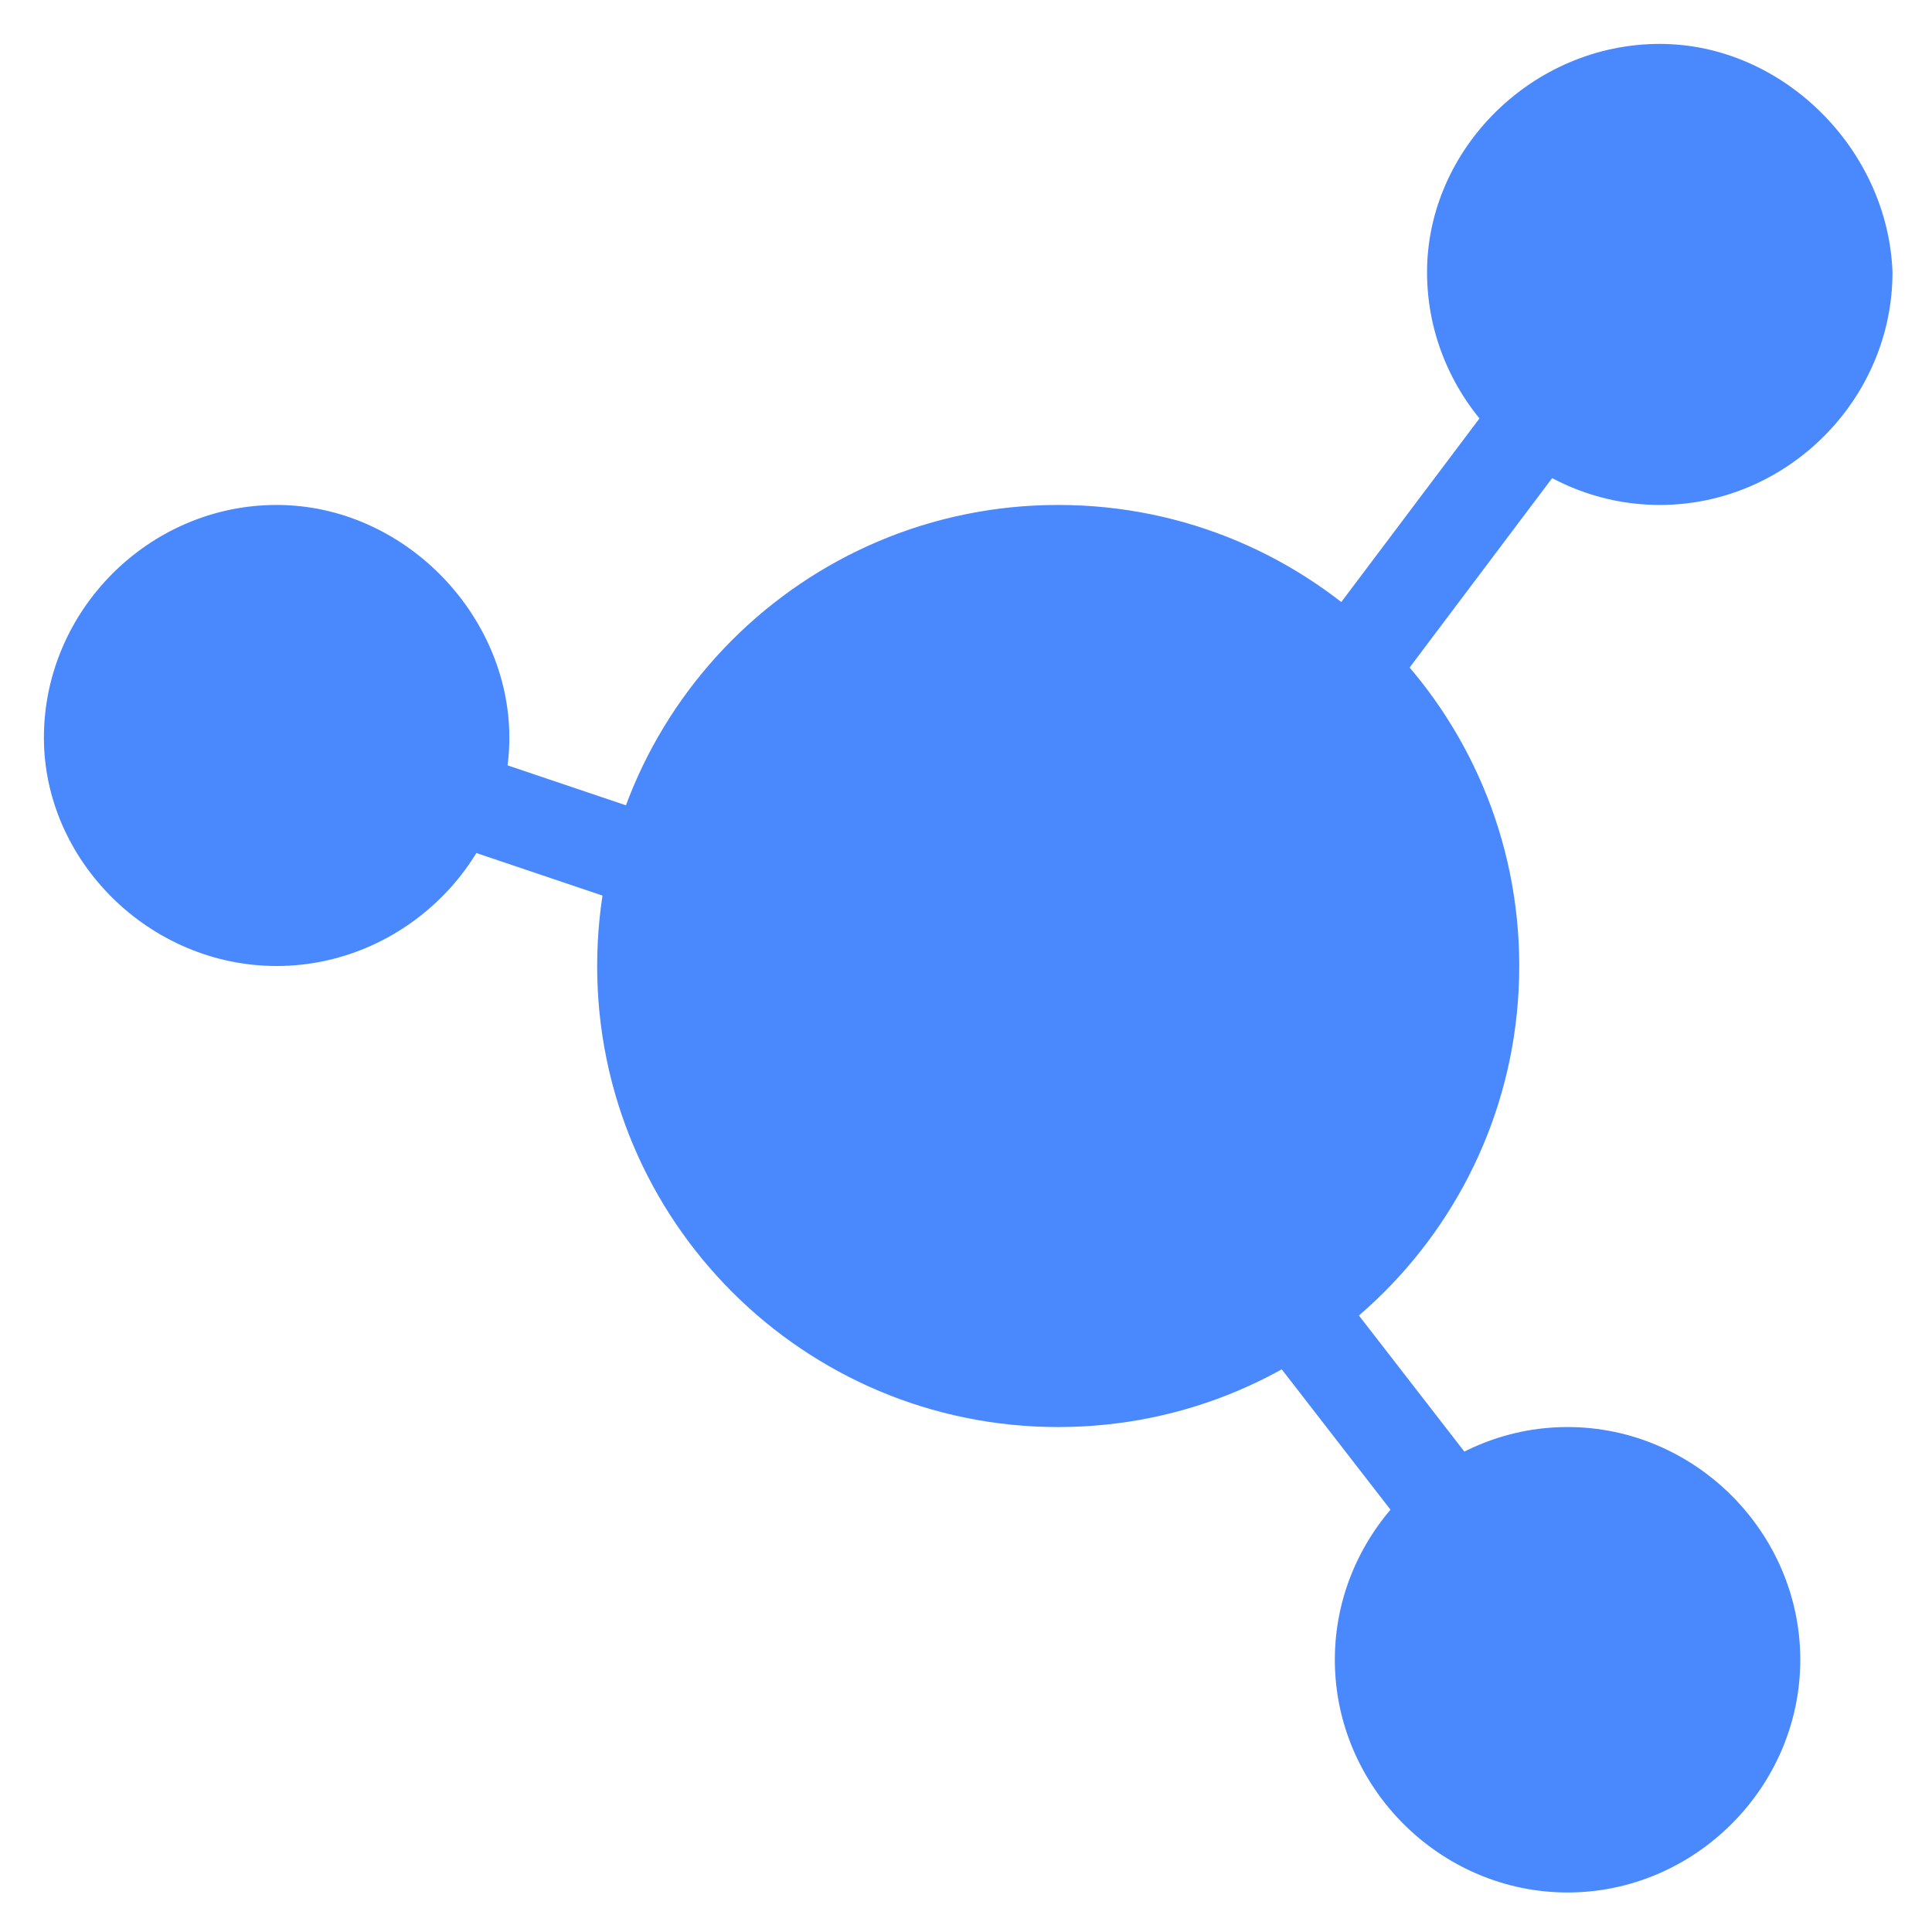 <?xml version="1.0" standalone="no"?><!DOCTYPE svg PUBLIC "-//W3C//DTD SVG 1.1//EN" "http://www.w3.org/Graphics/SVG/1.1/DTD/svg11.dtd"><svg t="1621350235493" class="icon" viewBox="0 0 1024 1024" version="1.1" xmlns="http://www.w3.org/2000/svg" p-id="14436" xmlns:xlink="http://www.w3.org/1999/xlink" width="200" height="200"><defs><style type="text/css"></style></defs><path d="M23.273 390.982C23.273 456.145 79.127 512 146.618 512s123.345-55.855 123.345-121.018-55.855-123.345-123.345-123.345S23.273 323.491 23.273 390.982z m0 0M707.491 879.709c0 67.491 55.855 123.345 123.345 123.345s123.345-55.855 123.345-123.345-55.855-123.345-123.345-123.345-123.345 55.855-123.345 123.345z m0 0M756.364 144.291c0 67.491 55.855 123.345 123.345 123.345s123.345-55.855 123.345-123.345C1000.727 79.127 944.873 23.273 879.709 23.273c-67.491 0-123.345 55.855-123.345 121.018z m0 0M316.509 512c0 134.982 109.382 244.364 244.364 244.364S805.236 646.982 805.236 512s-109.382-244.364-244.364-244.364S316.509 377.018 316.509 512z m0 0" p-id="14437" fill="#4988FD"></path><path d="M623.709 653.964l200.145 258.327 39.564-30.255-200.145-258.327-39.564 30.255zM188.509 430.545l193.164 65.164 16.291-46.545-193.164-65.164-16.291 46.545zM849.455 134.982l-176.873 235.055 39.564 30.255 176.873-235.055-39.564-30.255z m0 0" p-id="14438" fill="#4988FD"></path></svg>
